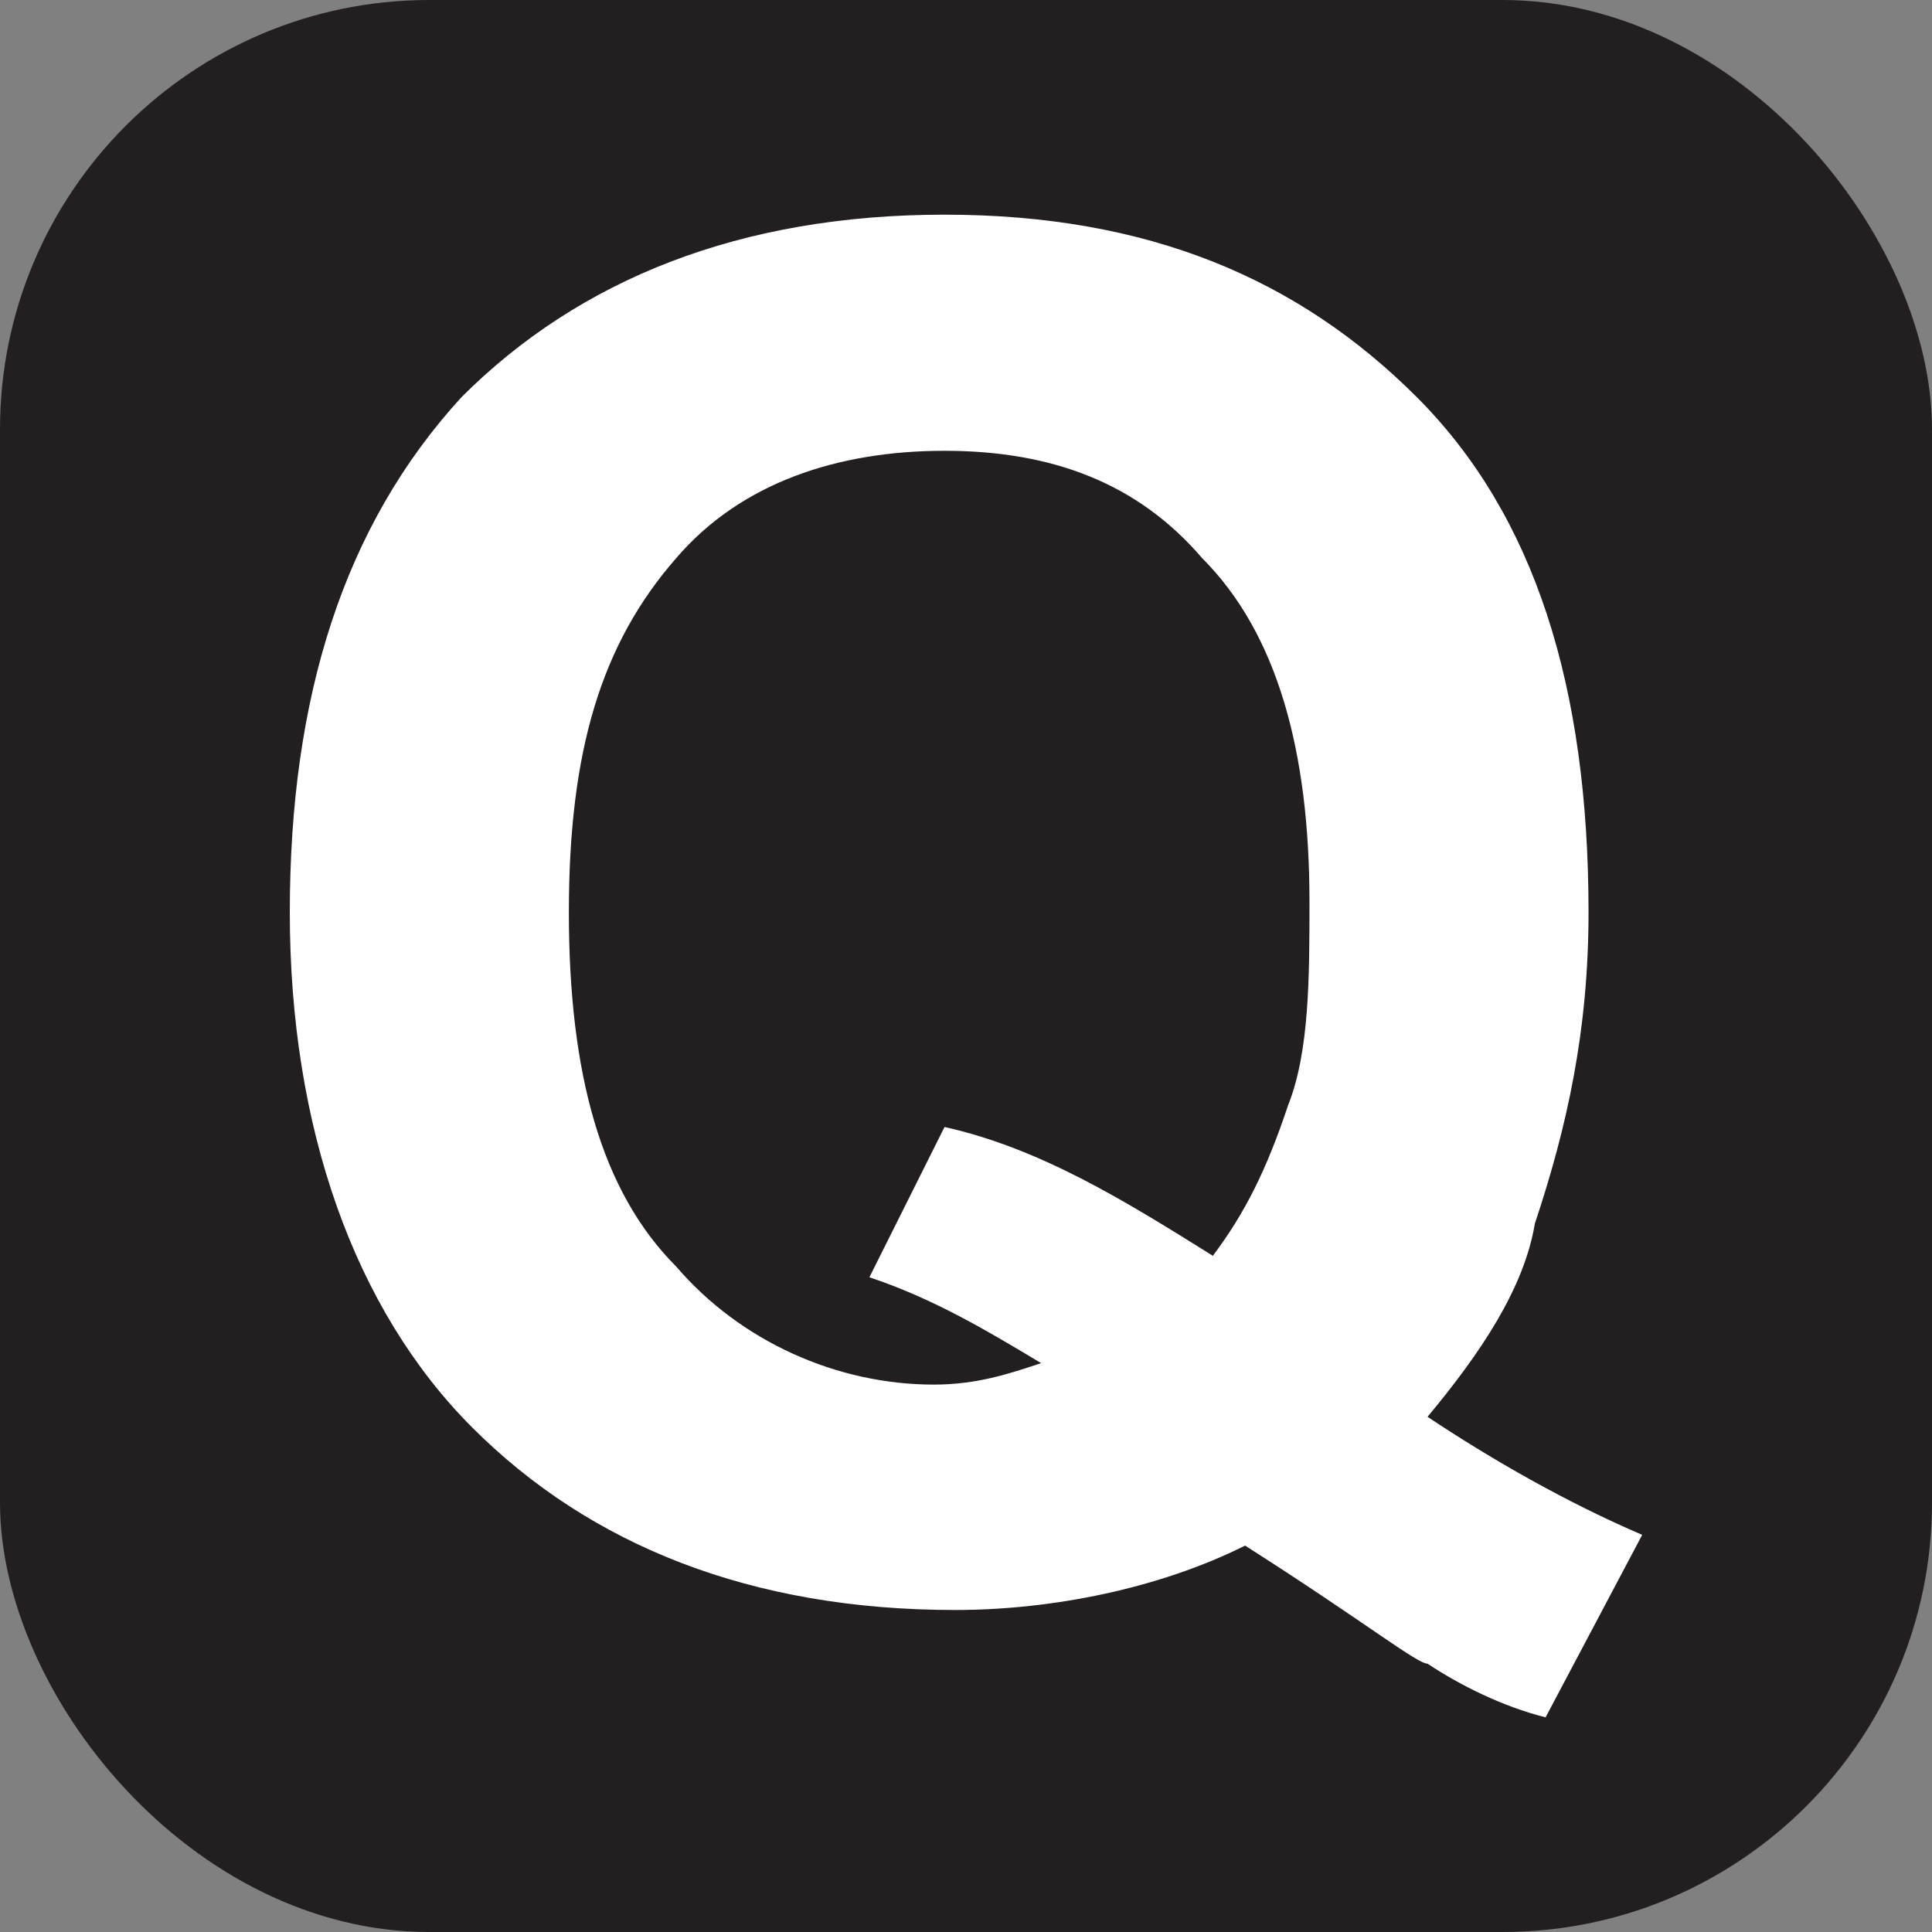 <svg xmlns="http://www.w3.org/2000/svg" viewBox="0 0 18 18" height="18" width="18"><rect x="0" y="0" width="18" height="18" fill="#808080" stroke="none"/><title>quagga-mussel-decontamination-station-white-14.svg</title><rect fill="none" x="0" y="0" width="18" height="18"></rect><rect x="0" y="0" width="18" height="18" rx="4" ry="4" fill="#231f20"></rect><path fill="#ffffff" transform="translate(2 2)" d="M11.3,11.2c0.6,0.4,1.3,0.8,2,1.1L12.4,14c-0.4-0.1-0.8-0.3-1.1-0.5c-0.1,0-0.6-0.4-1.7-1.1
	C8.8,12.8,7.8,13,6.9,13c-1.9,0-3.4-0.6-4.5-1.7S0.7,8.5,0.7,6.5s0.5-3.6,1.6-4.8C3.4,0.6,4.9,0,6.8,0s3.3,0.6,4.4,1.7
	s1.6,2.7,1.6,4.8c0,1.1-0.2,2-0.5,2.9C12.2,10,11.8,10.6,11.3,11.2z M9.3,9.7C9.6,9.3,9.8,8.9,10,8.3c0.2-0.5,0.2-1.2,0.2-1.9
	c0-1.4-0.3-2.5-1-3.2c-0.6-0.7-1.4-1-2.4-1s-1.9,0.3-2.5,1C3.6,4,3.3,5,3.3,6.5s0.3,2.6,1,3.3c0.6,0.7,1.5,1.1,2.4,1.1
	c0.4,0,0.7-0.1,1-0.2c-0.5-0.3-1-0.6-1.6-0.8l0.7-1.4C7.7,8.7,8.5,9.2,9.3,9.7z"></path></svg>